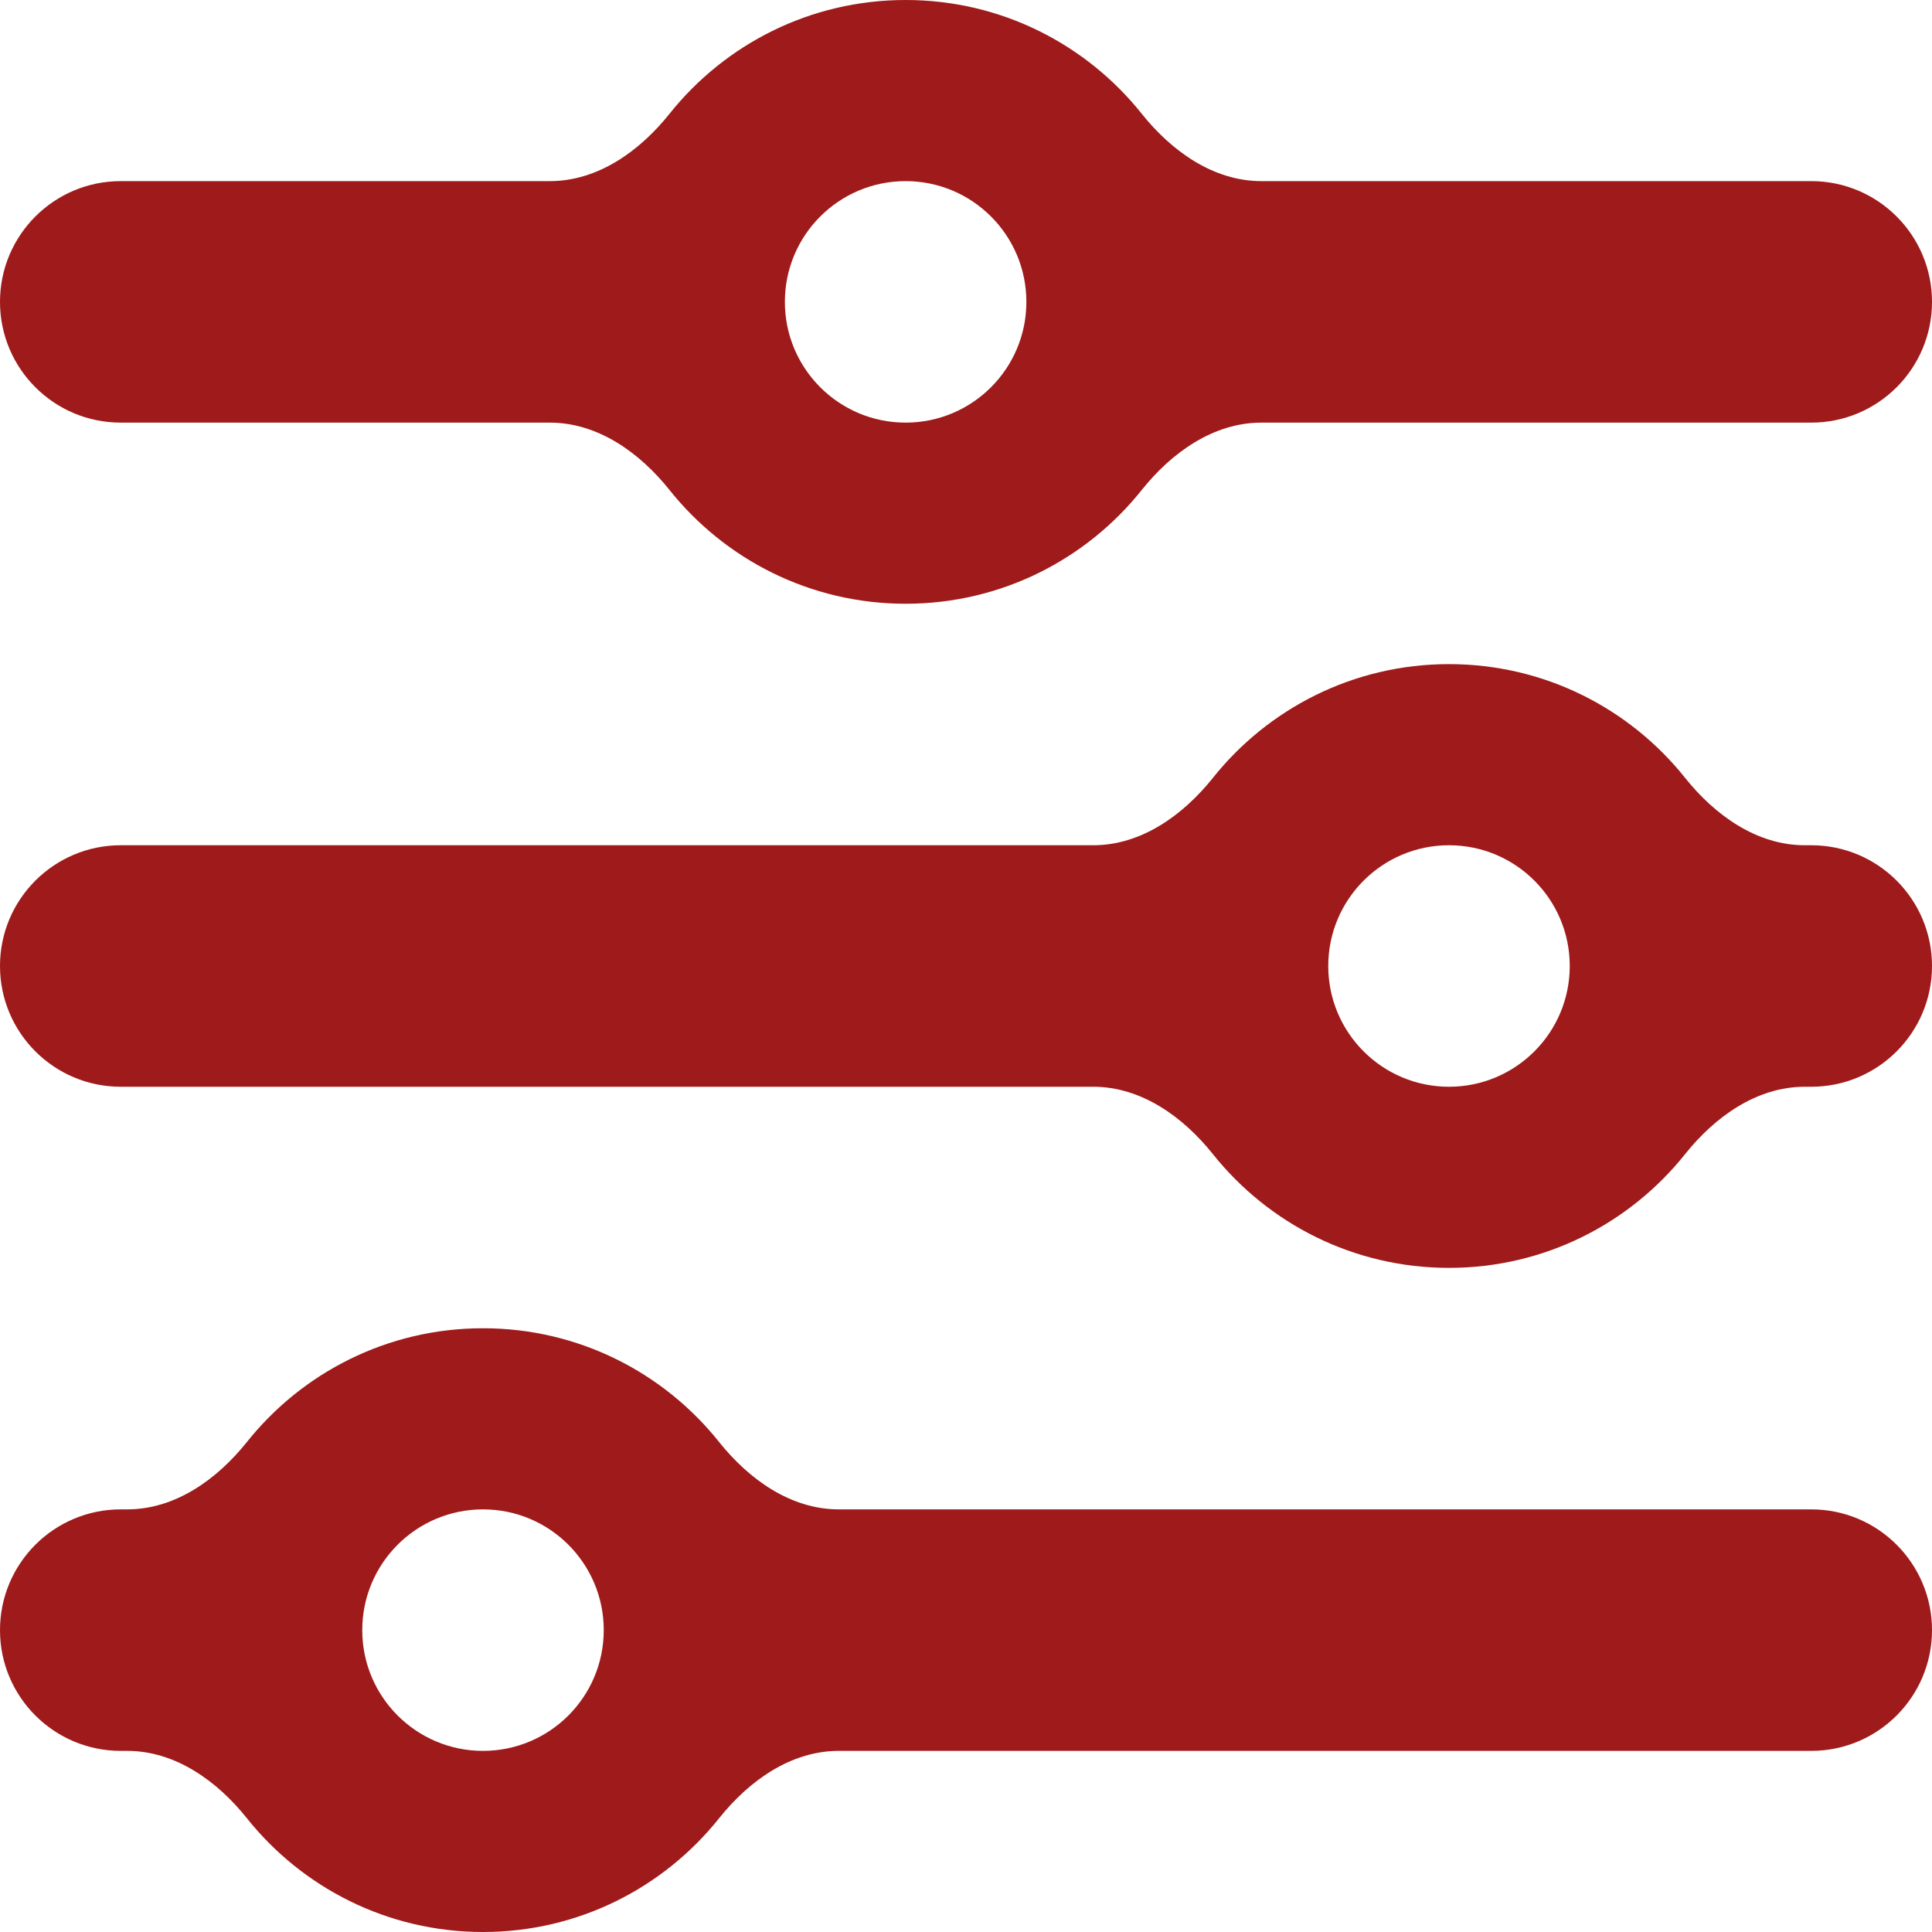 <svg width="48" height="48" viewBox="0 0 48 48" fill="none" xmlns="http://www.w3.org/2000/svg">
<path fill-rule="evenodd" clip-rule="evenodd" d="M48 7.5C48 5.843 46.657 4.5 45 4.5H31.339C30.147 4.5 29.108 3.756 28.364 2.824C26.99 1.103 24.874 0 22.5 0C20.126 0 18.01 1.103 16.636 2.824C15.892 3.756 14.853 4.5 13.661 4.5H3C1.343 4.5 0 5.843 0 7.5C0 9.157 1.343 10.5 3 10.5H13.661C14.853 10.5 15.892 11.244 16.636 12.176C18.01 13.897 20.126 15 22.5 15C24.874 15 26.99 13.897 28.364 12.176C29.108 11.244 30.147 10.5 31.339 10.5H45C46.657 10.5 48 9.157 48 7.5ZM22.5 10.5C24.157 10.5 25.5 9.157 25.5 7.5C25.5 5.843 24.157 4.5 22.5 4.5C20.843 4.5 19.5 5.843 19.5 7.5C19.5 9.157 20.843 10.5 22.5 10.5Z" fill="#9F1A1A"/>
<path fill-rule="evenodd" clip-rule="evenodd" d="M41.864 19.324C42.608 20.256 43.647 21 44.839 21H45C46.657 21 48 22.343 48 24C48 25.657 46.657 27 45 27H44.839C43.647 27 42.608 27.744 41.864 28.676C40.49 30.397 38.374 31.5 36 31.5C33.626 31.5 31.51 30.397 30.136 28.676C29.392 27.744 28.353 27 27.161 27H3C1.343 27 0 25.657 0 24C0 22.343 1.343 21 3 21H27.161C28.353 21 29.392 20.256 30.136 19.324C31.51 17.603 33.626 16.5 36 16.5C38.374 16.5 40.49 17.603 41.864 19.324ZM39 24C39 25.657 37.657 27 36 27C34.343 27 33 25.657 33 24C33 22.343 34.343 21 36 21C37.657 21 39 22.343 39 24Z" fill="#9F1A1A"/>
<path fill-rule="evenodd" clip-rule="evenodd" d="M48 40.5C48 38.843 46.657 37.5 45 37.5H20.839C19.647 37.5 18.608 36.756 17.864 35.824C16.49 34.103 14.374 33 12 33C9.626 33 7.51 34.103 6.136 35.824C5.392 36.756 4.353 37.5 3.161 37.5H3C1.343 37.5 0 38.843 0 40.5C0 42.157 1.343 43.5 3 43.5H3.161C4.353 43.5 5.392 44.244 6.136 45.176C7.51 46.897 9.626 48 12 48C14.374 48 16.49 46.897 17.864 45.176C18.608 44.244 19.647 43.5 20.839 43.5H45C46.657 43.5 48 42.157 48 40.5ZM12 43.5C13.657 43.5 15 42.157 15 40.5C15 38.843 13.657 37.5 12 37.5C10.343 37.5 9 38.843 9 40.5C9 42.157 10.343 43.5 12 43.5Z" fill="#9F1A1A"/>
</svg>

